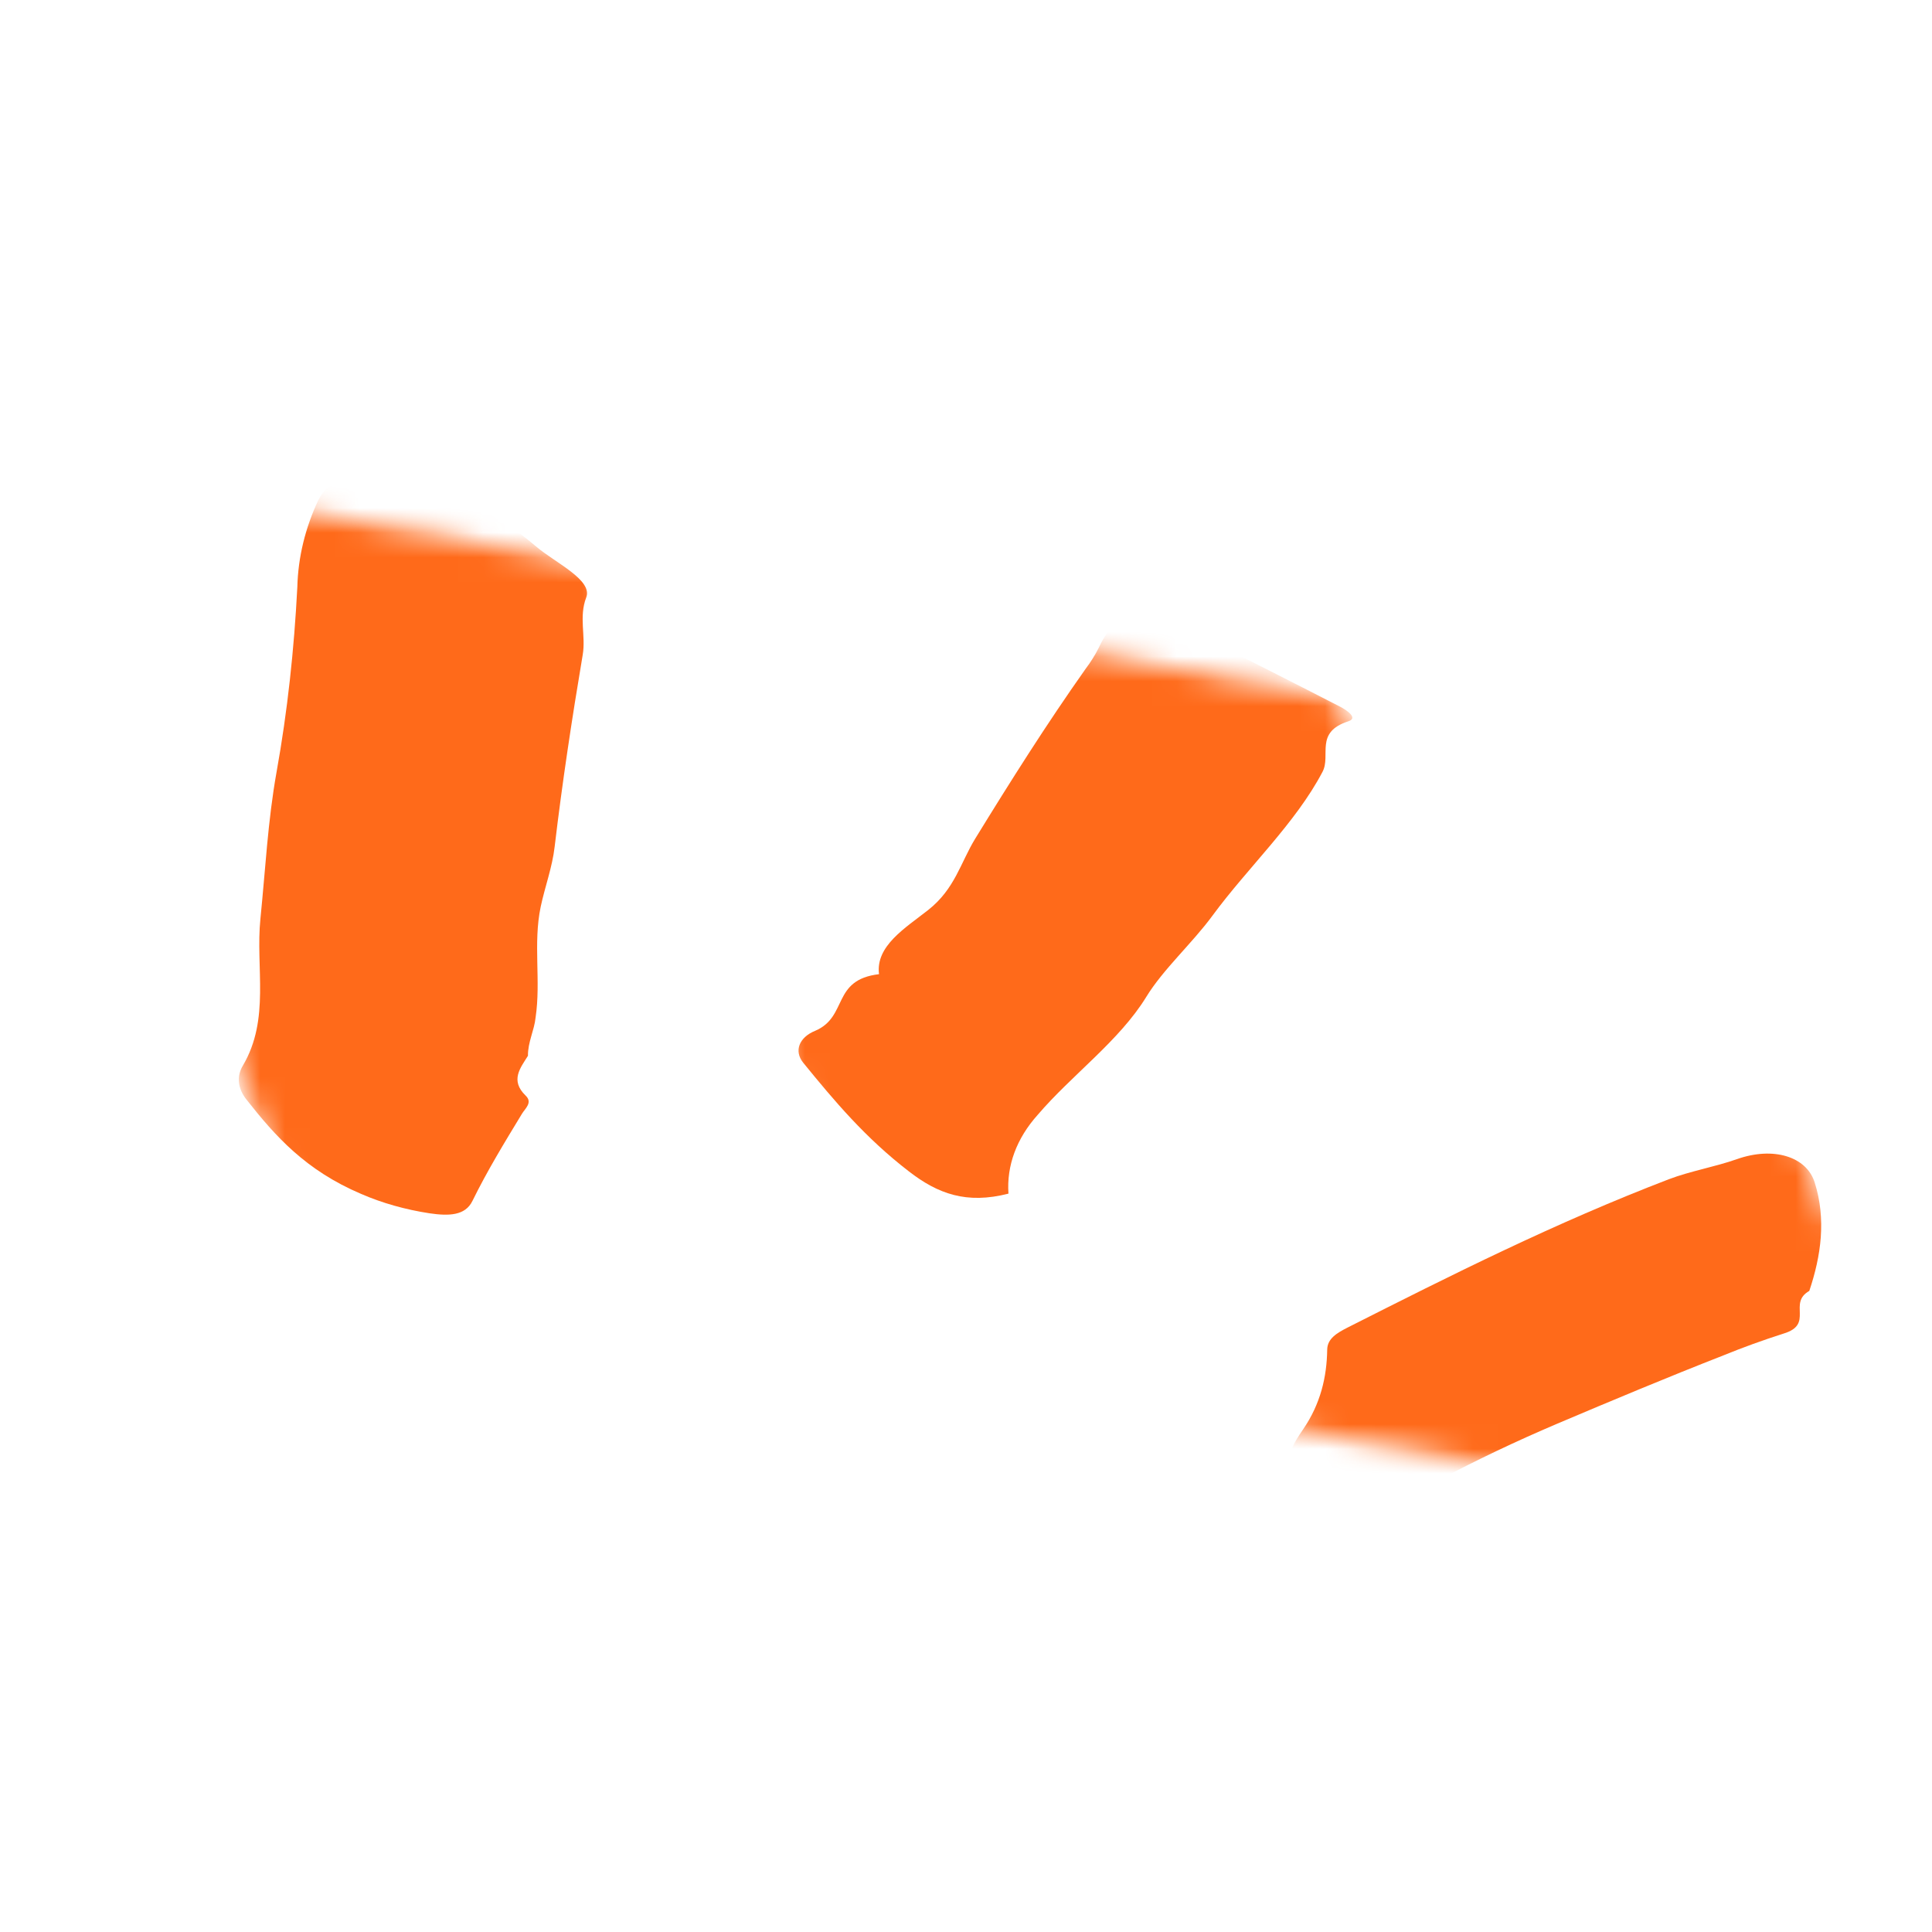 <svg width="78" height="78" viewBox="0 0 78 78" fill="none" xmlns="http://www.w3.org/2000/svg">
<mask id="mask0_4818_778" style="mask-type:luminance" maskUnits="userSpaceOnUse" x="0" y="15" width="35" height="39">
<path d="M21.184 15.18L34.097 48.244L13.556 53.184L0.643 20.121L21.184 15.18Z" fill="white"/>
</mask>
<g mask="url(#mask0_4818_778)">
<mask id="mask1_4818_778" style="mask-type:luminance" maskUnits="userSpaceOnUse" x="0" y="19" width="82" height="44">
<path d="M11.079 19.63L81.877 31.975L71.515 62.031L0.718 49.686L11.079 19.63Z" fill="white"/>
</mask>
<g mask="url(#mask1_4818_778)">
<mask id="mask2_4818_778" style="mask-type:luminance" maskUnits="userSpaceOnUse" x="-1" y="20" width="84" height="42">
<path d="M11.134 20.471L82.738 33.386L71.462 61.189L-0.142 48.274L11.134 20.471Z" fill="white"/>
</mask>
<g mask="url(#mask2_4818_778)">
<path d="M21.315 42.625C21.014 43.11 20.584 43.616 21.221 44.232C21.514 44.513 21.206 44.747 21.073 44.966C20.368 46.126 19.662 47.283 19.074 48.484C18.785 49.079 18.13 49.1 17.341 48.984C16.367 48.835 15.428 48.571 14.576 48.2C12.332 47.245 11.111 45.863 9.966 44.412C9.597 43.964 9.542 43.454 9.808 43.016C10.914 41.137 10.312 39.071 10.514 37.09C10.715 35.109 10.814 33.132 11.164 31.178C11.609 28.704 11.875 26.21 12.004 23.702C12.035 22.493 12.324 21.31 12.856 20.183C13.275 19.351 14.053 19.256 15.252 19.341C18.078 19.537 20.045 20.709 21.66 22.077C22.418 22.72 23.94 23.419 23.668 24.12C23.364 24.913 23.655 25.671 23.527 26.428C23.093 29.005 22.7 31.591 22.393 34.183C22.299 35.008 21.998 35.809 21.829 36.609C21.518 38.093 21.844 39.604 21.623 41.081C21.573 41.589 21.309 42.073 21.315 42.625Z" fill="#FF6A1A"/>
</g>
</g>
</g>
<mask id="mask3_4818_778" style="mask-type:luminance" maskUnits="userSpaceOnUse" x="25" y="20" width="37" height="33">
<path d="M51.216 20.822L61.156 46.232L35.462 52.364L25.523 26.954L51.216 20.822Z" fill="white"/>
</mask>
<g mask="url(#mask3_4818_778)">
<mask id="mask4_4818_778" style="mask-type:luminance" maskUnits="userSpaceOnUse" x="0" y="19" width="82" height="44">
<path d="M11.079 19.628L81.876 31.974L71.515 62.03L0.717 49.685L11.079 19.628Z" fill="white"/>
</mask>
<g mask="url(#mask4_4818_778)">
<mask id="mask5_4818_778" style="mask-type:luminance" maskUnits="userSpaceOnUse" x="-1" y="20" width="84" height="42">
<path d="M11.133 20.47L82.737 33.385L71.461 61.188L-0.143 48.273L11.133 20.47Z" fill="white"/>
</mask>
<g mask="url(#mask5_4818_778)">
<path d="M40.714 48.19C39.017 48.626 37.86 48.195 36.694 47.292C34.934 45.938 33.673 44.434 32.427 42.904C32.048 42.434 32.258 41.88 32.916 41.614C34.246 41.044 33.568 39.558 35.488 39.33C35.345 38.191 36.544 37.47 37.467 36.744C38.554 35.892 38.782 34.82 39.372 33.859C40.794 31.544 42.244 29.246 43.84 26.987C44.034 26.73 44.202 26.462 44.342 26.188C44.901 24.99 45.349 24.843 47.289 25.275C47.591 25.326 47.885 25.408 48.155 25.52C50.142 26.51 52.117 27.51 54.081 28.519C54.383 28.671 54.839 28.991 54.44 29.119C53.058 29.565 53.747 30.494 53.393 31.162C52.303 33.24 50.382 35.019 48.952 36.966C48.131 38.085 46.962 39.128 46.274 40.254C45.186 42.024 43.272 43.397 41.894 45.01C41.044 45.958 40.636 47.058 40.714 48.19Z" fill="#FF6A1A"/>
</g>
</g>
</g>
<mask id="mask6_4818_778" style="mask-type:luminance" maskUnits="userSpaceOnUse" x="47" y="43" width="31" height="21">
<path d="M71.792 43.933L77.021 57.378L53.191 63.221L47.962 49.777L71.792 43.933Z" fill="white"/>
</mask>
<g mask="url(#mask6_4818_778)">
<mask id="mask7_4818_778" style="mask-type:luminance" maskUnits="userSpaceOnUse" x="0" y="19" width="82" height="44">
<path d="M11.079 19.629L81.876 31.974L71.515 62.031L0.717 49.686L11.079 19.629Z" fill="white"/>
</mask>
<g mask="url(#mask7_4818_778)">
<mask id="mask8_4818_778" style="mask-type:luminance" maskUnits="userSpaceOnUse" x="-1" y="20" width="84" height="42">
<path d="M11.133 20.471L82.737 33.386L71.461 61.188L-0.143 48.273L11.133 20.471Z" fill="white"/>
</mask>
<g mask="url(#mask8_4818_778)">
<path d="M73.046 52.118C72.169 52.614 73.247 53.465 72.011 53.839C71.175 54.106 70.36 54.401 69.575 54.722C67.302 55.611 65.067 56.547 62.861 57.482C61.191 58.192 59.588 58.957 58.047 59.774C56.362 60.666 55.506 60.717 53.702 59.905C51.899 59.097 51.771 58.931 52.608 57.71C53.32 56.67 53.566 55.586 53.583 54.49C53.588 54.044 53.973 53.818 54.405 53.597C58.59 51.481 62.782 49.37 67.376 47.609C68.242 47.279 69.234 47.112 70.13 46.796C71.592 46.281 72.936 46.689 73.264 47.741C73.732 49.214 73.523 50.701 73.046 52.118Z" fill="#FF6A1A"/>
</g>
</g>
</g>
</svg>
